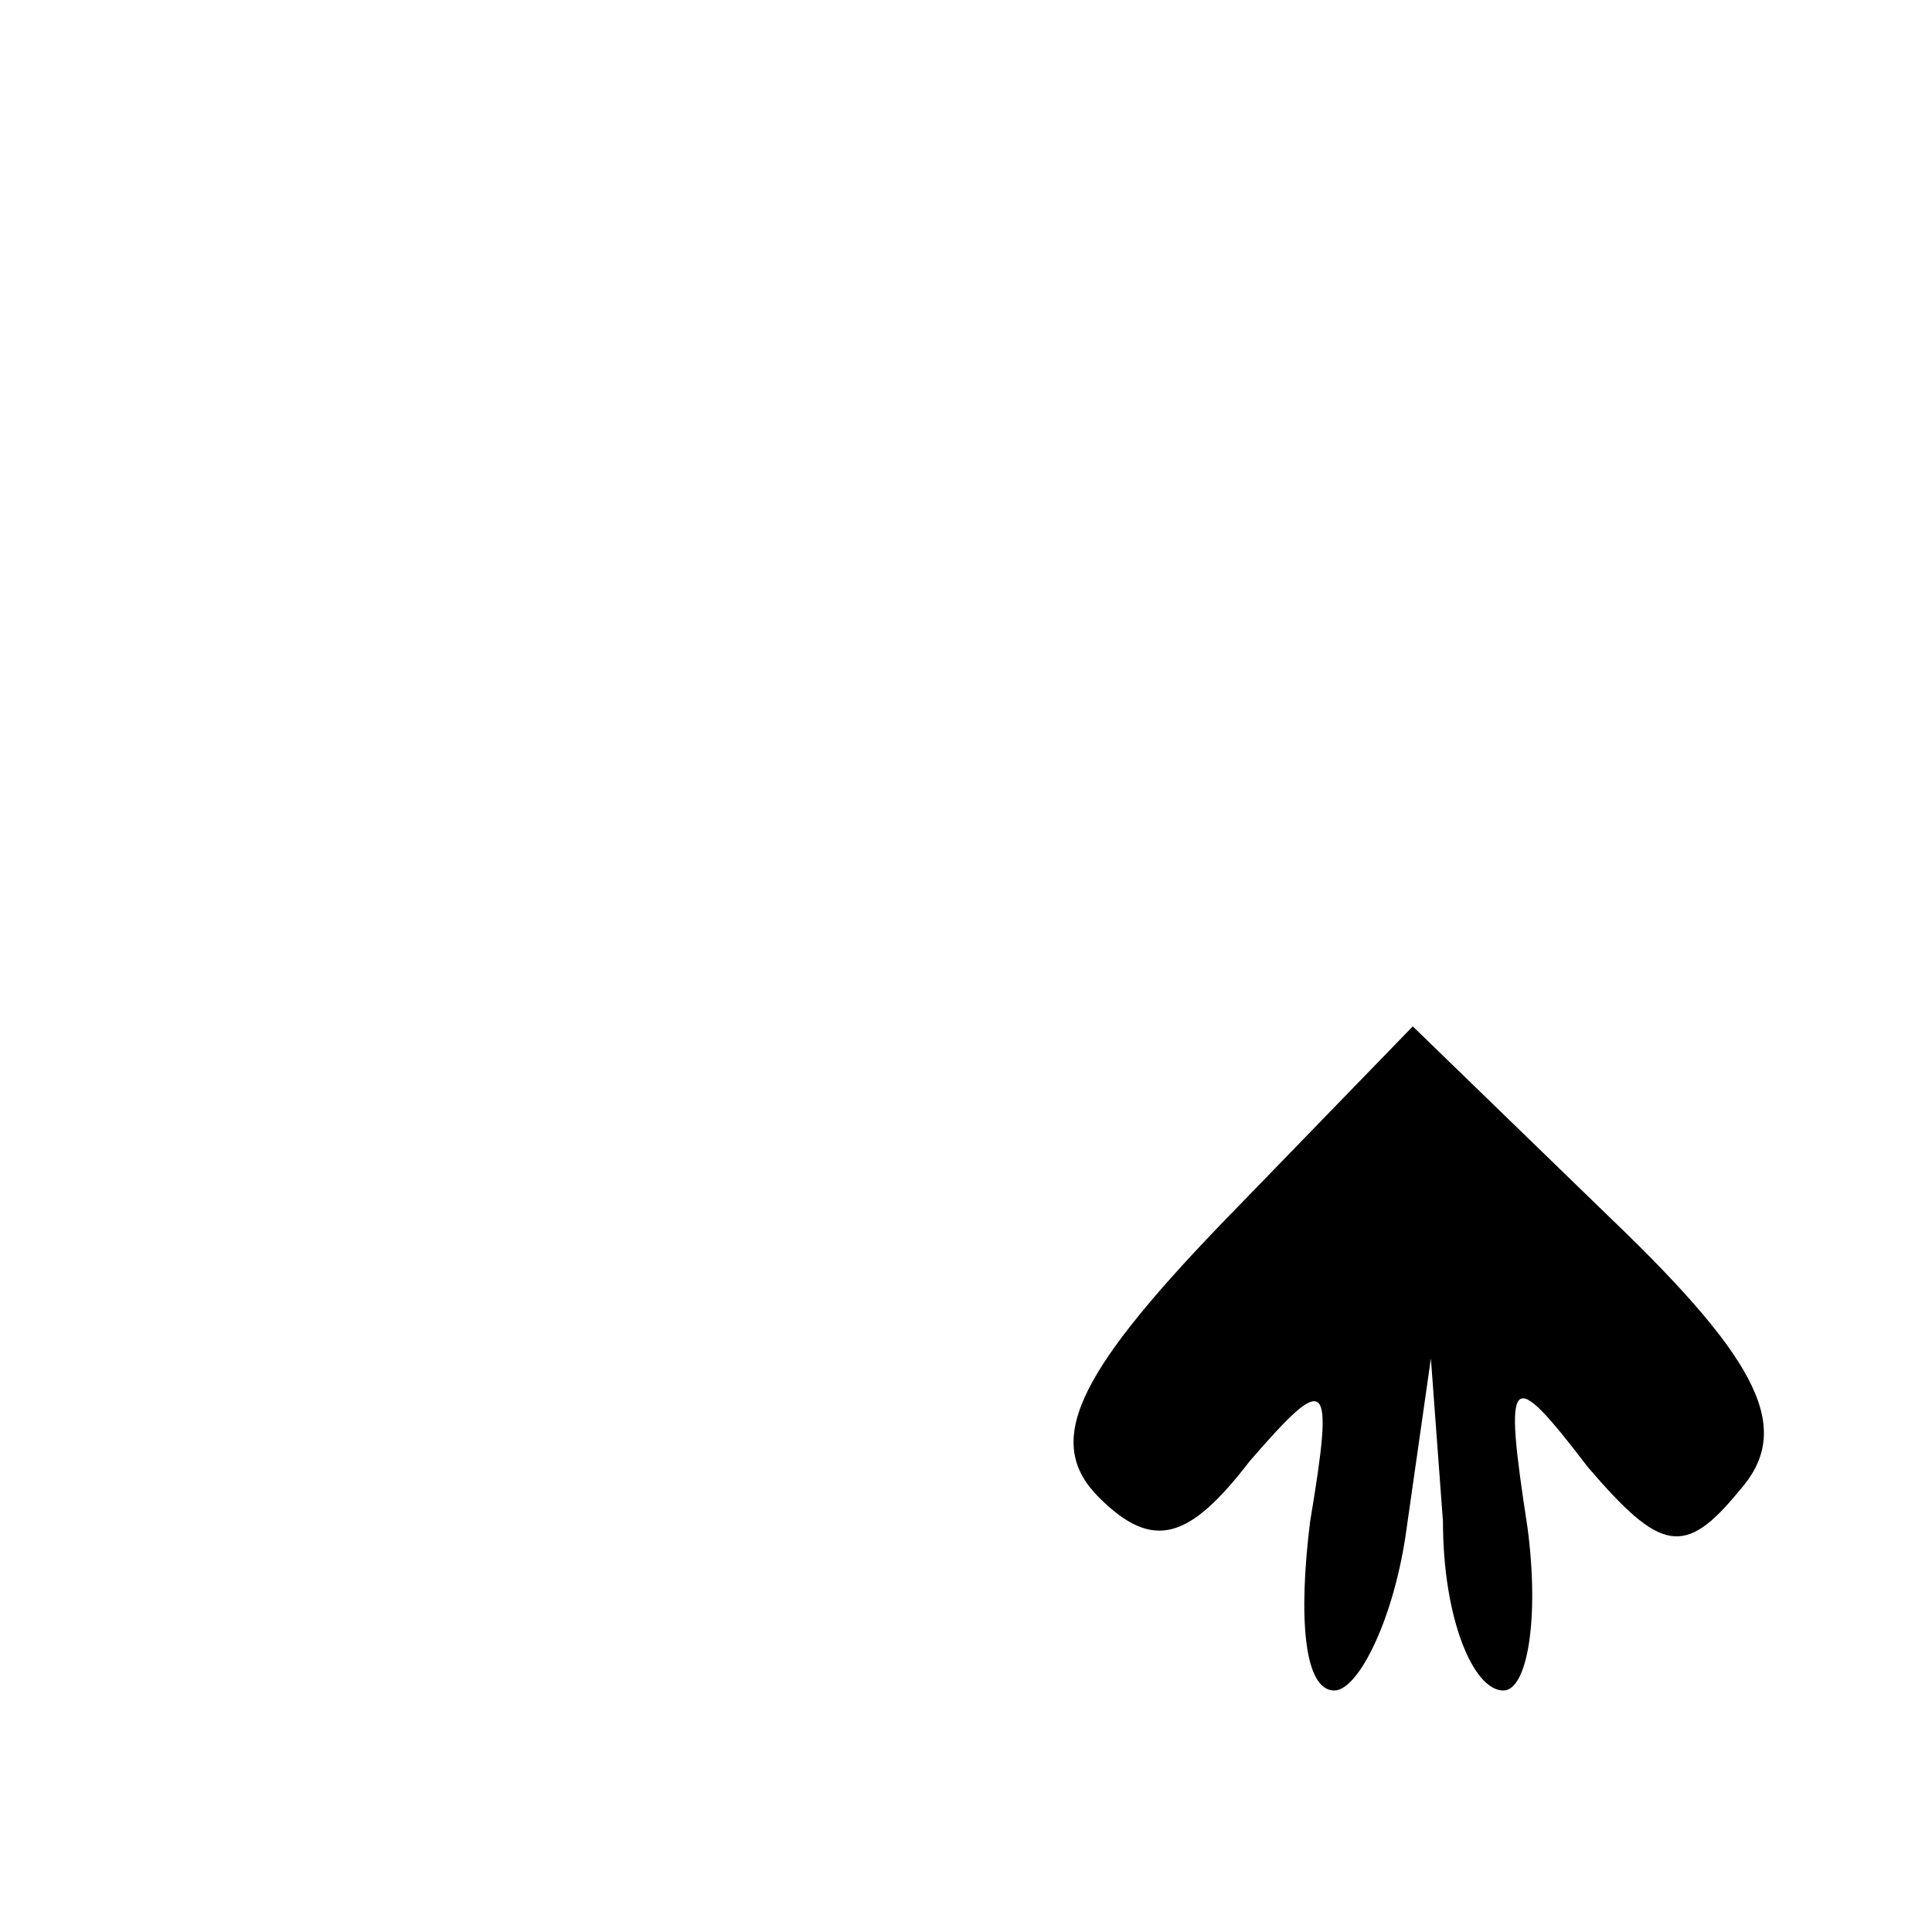 <?xml version="1.0" standalone="no"?>
<!DOCTYPE svg PUBLIC "-//W3C//DTD SVG 20010904//EN"
 "http://www.w3.org/TR/2001/REC-SVG-20010904/DTD/svg10.dtd">
<svg version="1.0" xmlns="http://www.w3.org/2000/svg"
 width="32pt" height="32pt" viewBox="0 0 32 32"
 preserveAspectRatio="xMidYMid meet">
<g transform="translate(0,32) scale(0.1,-0.1)"
fill="#000000" stroke="none">
<path fill="#000000" stroke="none" d="M202 117 c-24 -25 -29 -36 -20 -45 9
-9 15 -7 25 6 13 15 14 14 10 -10 -2 -16 -1 -28 4 -28 4 0 10 12 12 27 l4 28
2 -27 c0 -16 5 -28 10 -28 4 0 6 12 4 27 -4 26 -3 27 10 10 12 -14 16 -15 25
-4 9 10 4 21 -21 45 l-33 32 -32 -33z"/>
</g>
</svg>
